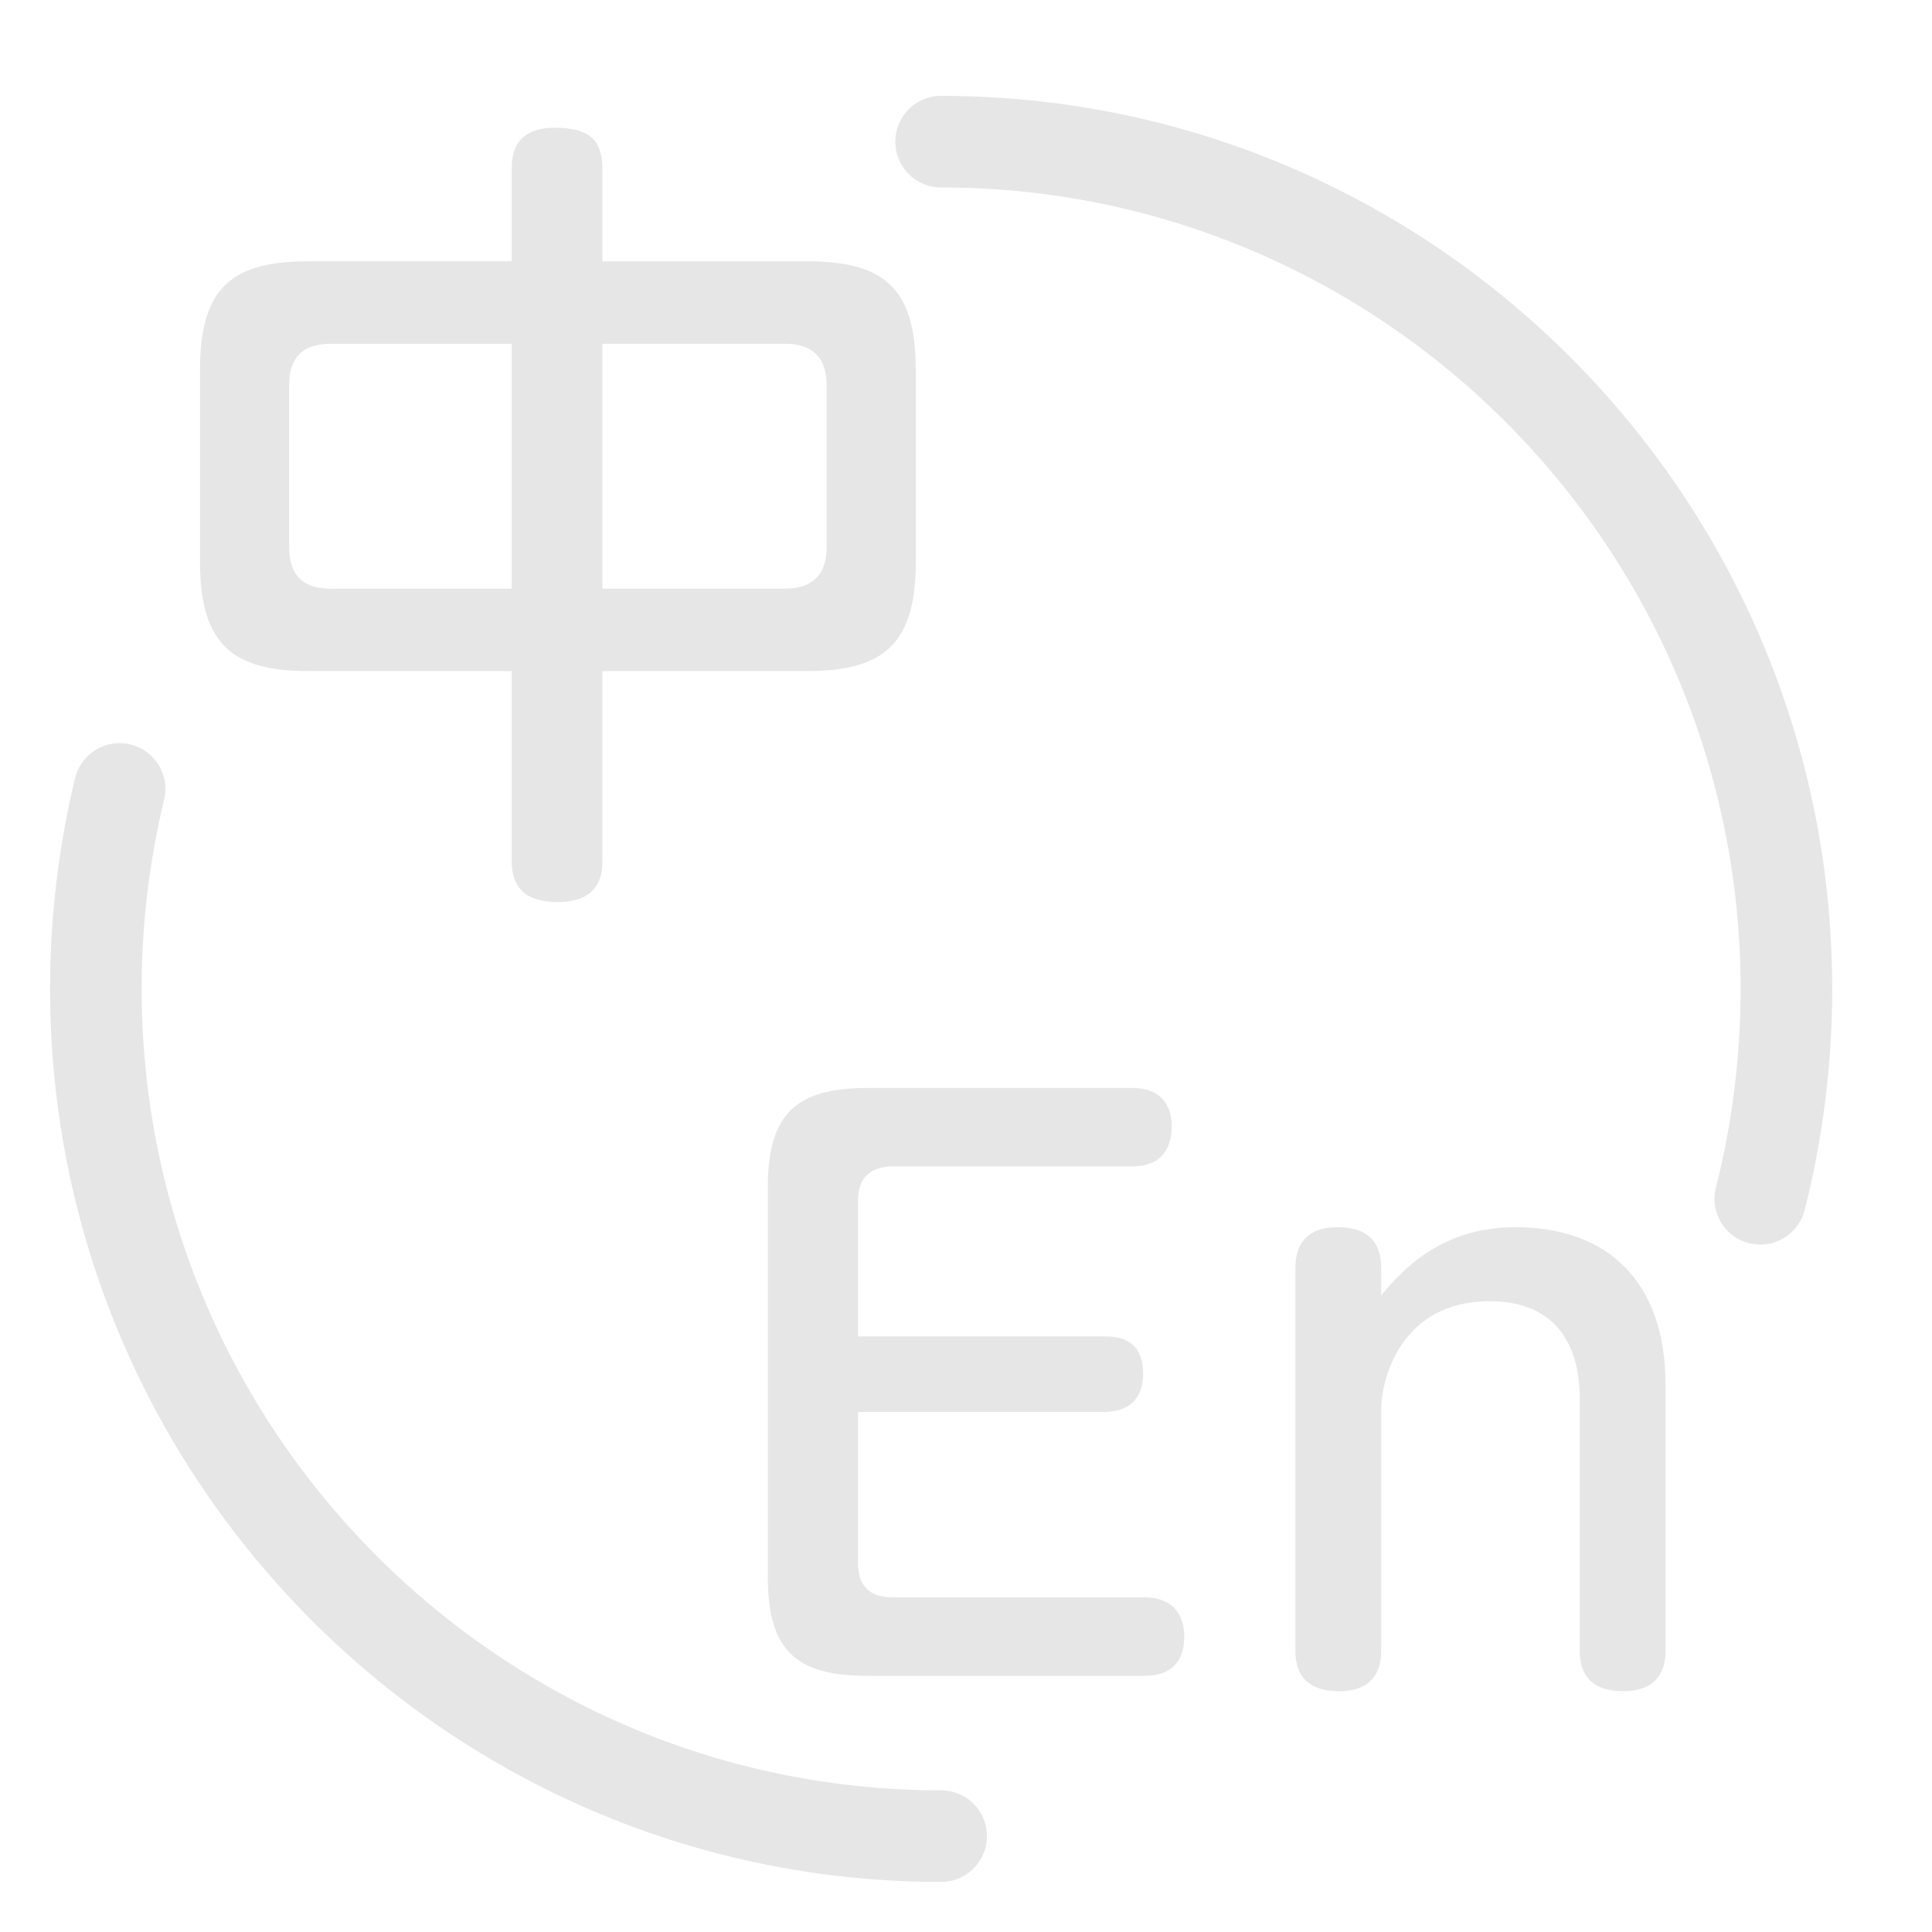 <?xml version="1.0" standalone="no"?><!DOCTYPE svg PUBLIC "-//W3C//DTD SVG 1.1//EN" "http://www.w3.org/Graphics/SVG/1.1/DTD/svg11.dtd"><svg t="1721633124218" class="icon" viewBox="0 0 1024 1024" version="1.1" xmlns="http://www.w3.org/2000/svg" p-id="6871" width="256" height="256" xmlns:xlink="http://www.w3.org/1999/xlink"><path d="M584.914 708.341c5.825 0 20.972 0 20.972 19.806 0 8.156-3.106 20.196-20.972 20.196H454.765v80.051c0 11.651 5.437 18.253 18.641 18.253H606.663c20.995 0 20.995 17.888 20.995 20.607 0 4.271 0 20.972-20.995 20.972H459.814c-37.695 0-52.841-13.205-52.841-52.454V629.067c0-38.448 14.757-52.429 52.841-52.429h140.247c20.972 0 20.972 17.087 20.972 20.582 0 6.603-1.941 20.997-20.972 20.997H473.407c-12.816 0-18.641 6.601-18.641 18.252v71.847h130.15z m297.874 166.68c0 18.641-13.981 21.361-22.16 21.361-13.593 0-23.302-5.437-23.302-21.361V740.989c0-19.054-6.215-51.313-47.817-51.313-47.355 0-57.453 41.992-57.453 57.138V875.019c0 17.865-12.452 21.361-22.16 21.361-14.37 0-23.302-6.215-23.302-21.361v-202.798c0-20.995 16.311-21.773 22.525-21.773 13.204 0 22.938 5.437 22.938 21.773v14.345c11.651-13.981 32.233-36.118 71.094-36.118 48.934 0 79.615 28.763 79.615 83.522v141.048zM319.3 311.993h96.58c15.729 0 22.282-8.301 22.282-22.282v-85.245c0-15.729-8.301-22.282-22.282-22.282h-96.58v129.809z m-48.085-129.785h-95.706c-14.855 0-22.282 6.991-22.282 22.282v85.197c0 14.467 6.554 22.331 22.282 22.331h95.706V182.208z m48.085 273.601c0 5.655 0 22.281-23.593 22.281-22.307 0-24.492-13.107-24.492-22.282v-100.124h-107.503c-39.345 0-57.697-13.107-57.697-57.672v-102.284c0-45.026 18.788-57.235 57.697-57.235h107.503v-48.934c0-6.579 0.874-21.845 22.744-21.845 17.913 0 25.341 6.117 25.341 21.845v48.957h108.377c39.782 0 57.697 13.107 57.697 57.235v102.285c0 43.254-17.04 57.672-57.697 57.672h-108.377v100.099z" p-id="6872" fill="#e6e6e6"></path><path d="M933.008 659.649a24.272 24.272 0 0 1-23.545-30.242c8.69-34.202 13.083-69.615 13.083-105.271 0-234.207-190.078-424.771-423.727-424.771a24.272 24.272 0 0 1 0-48.544c260.42 0 472.272 212.337 472.272 473.316 0 39.686-4.904 79.128-14.589 117.212a24.272 24.272 0 0 1-23.495 18.302M498.82 997.452c-260.396 0-472.272-212.337-472.272-473.316 0-37.745 4.467-75.319 13.229-111.655a24.272 24.272 0 0 1 47.21 11.385A427.391 427.391 0 0 0 75.093 524.137C75.093 758.343 265.148 948.907 498.82 948.907a24.272 24.272 0 1 1 0 48.546" p-id="6873" fill="#e6e6e6"></path></svg>